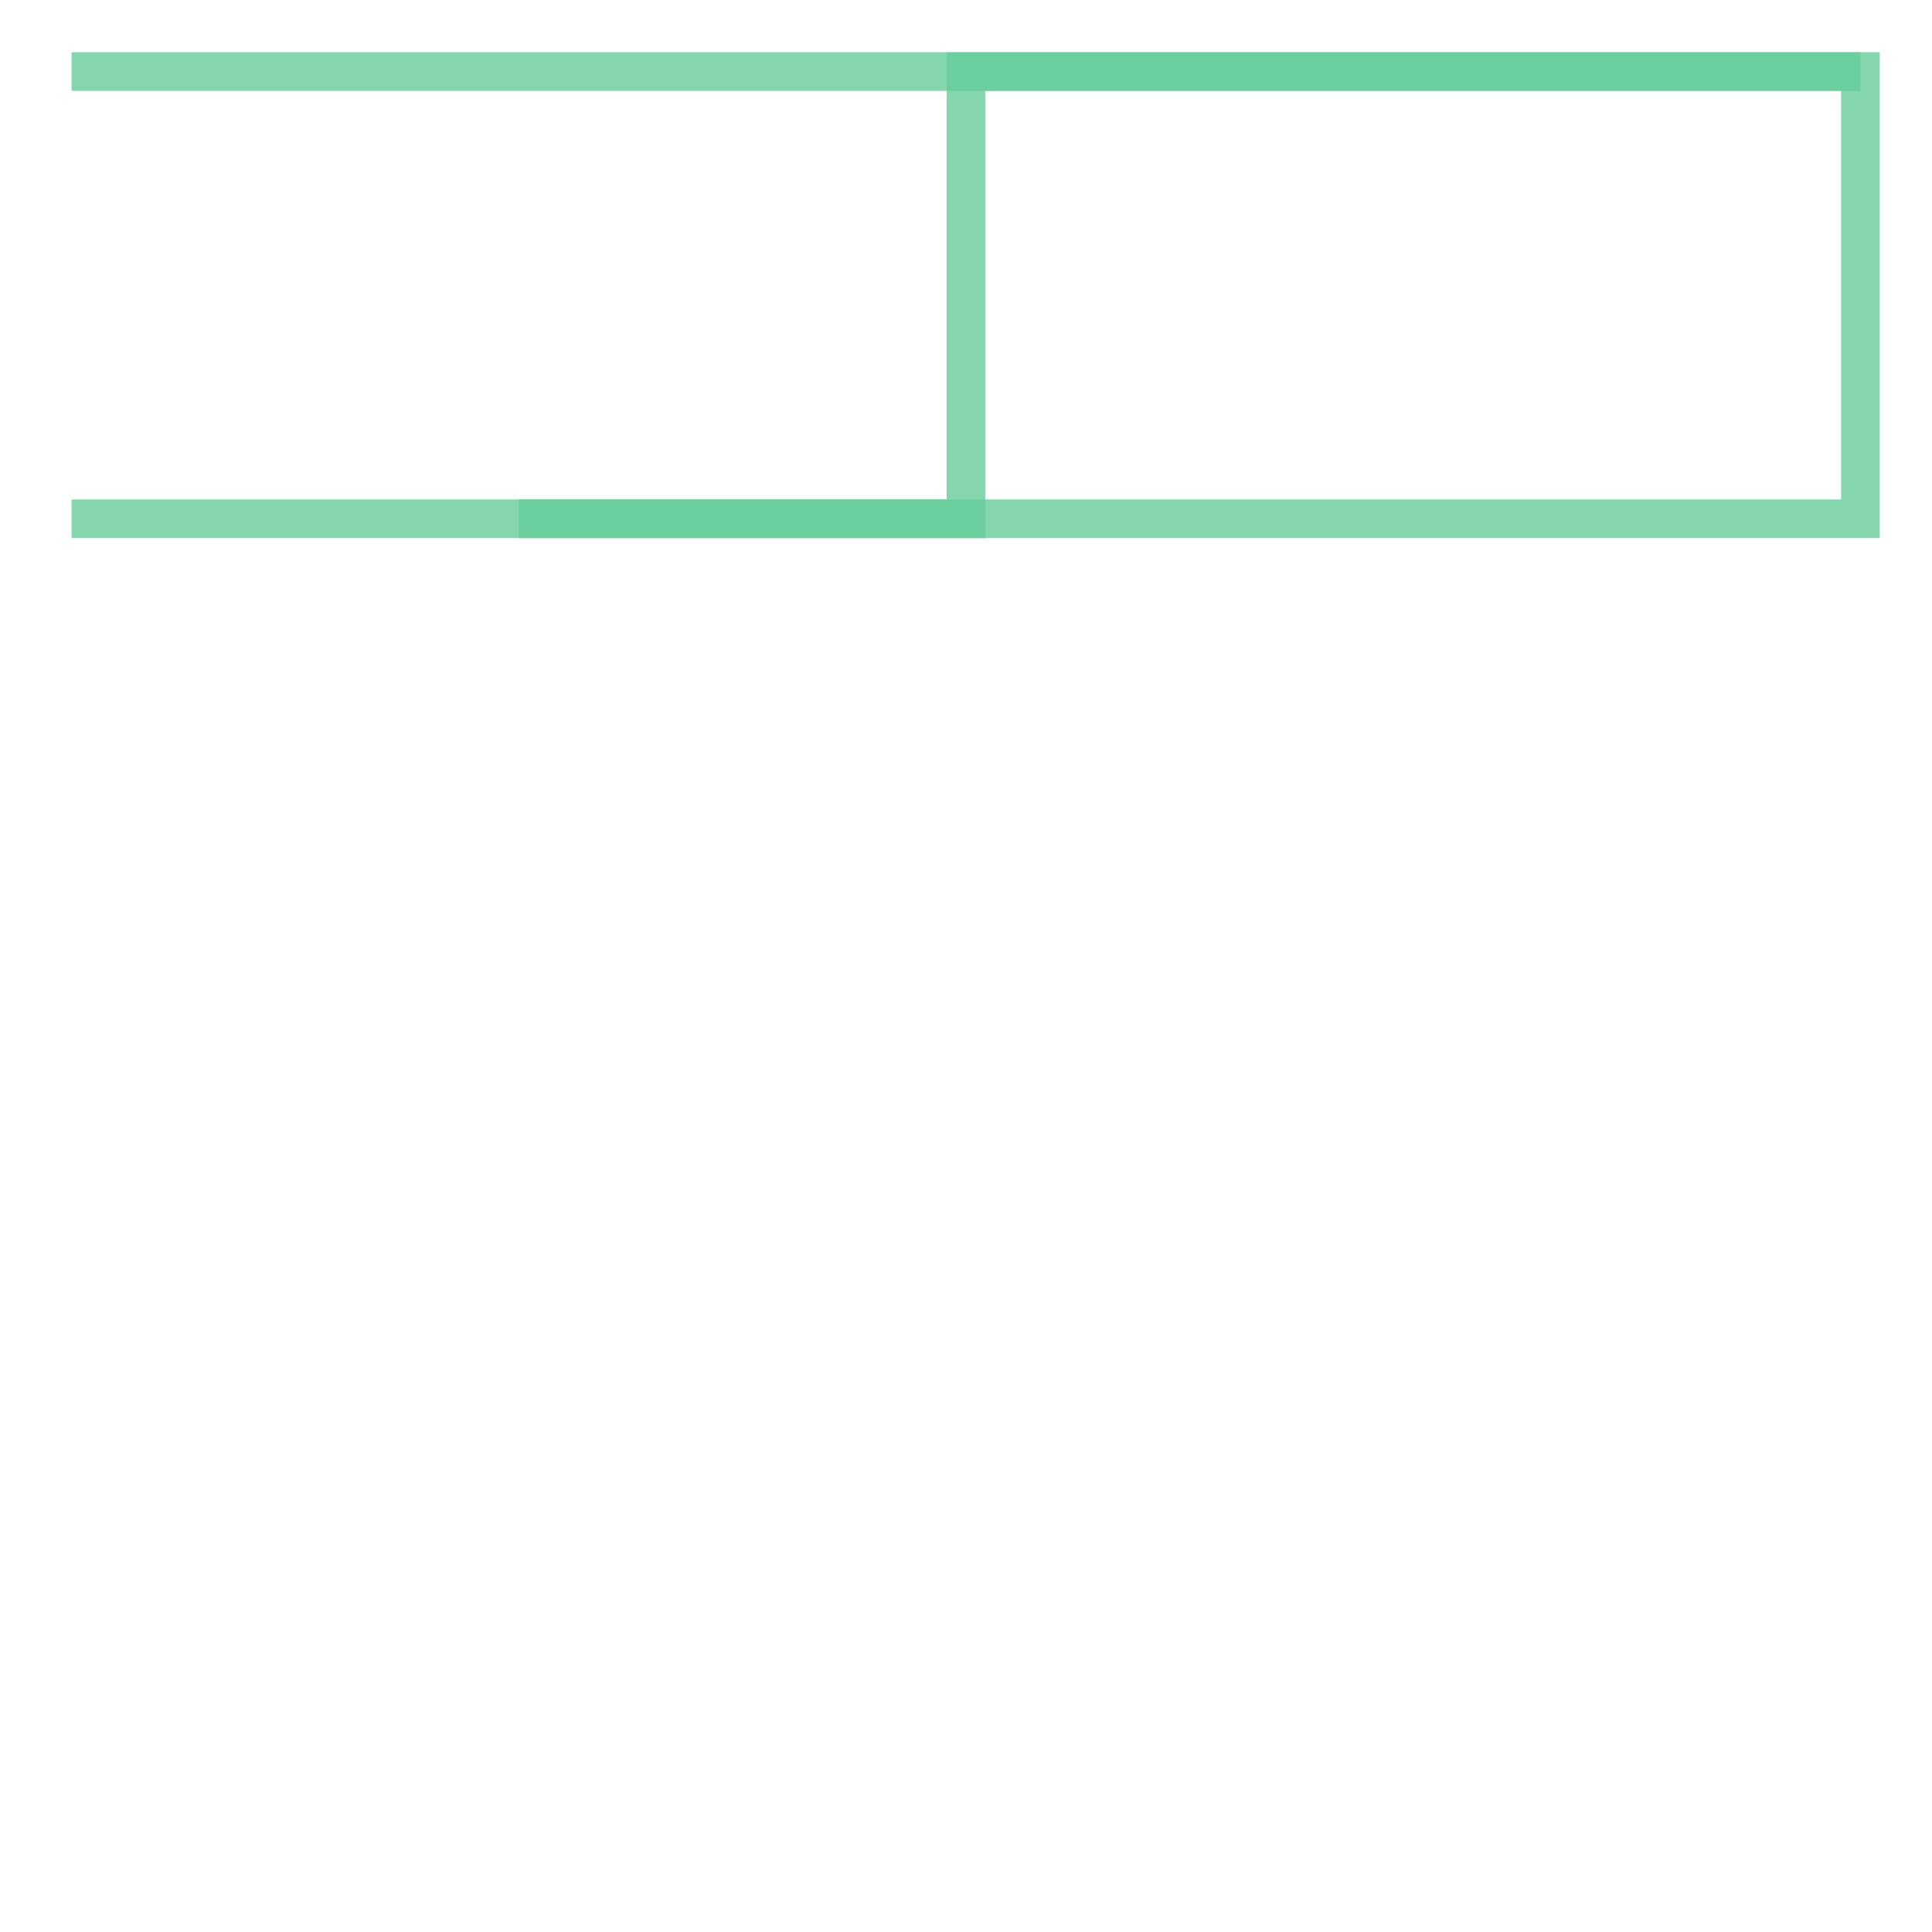 <svg xmlns="http://www.w3.org/2000/svg" xmlns:xlink="http://www.w3.org/1999/xlink" width="100.0" height="100.0" viewBox="-0.8 -0.8 21.6 6.6" preserveAspectRatio="xMinYMin meet"><g transform="matrix(1,0,0,-1,0,5.0)"><g><polyline fill="none" stroke="#66cc99" stroke-width="0.432" points="0.0,0.0 10.0,0.0 10.0,5.0 20.0,5.0" opacity="0.8" /><polyline fill="none" stroke="#66cc99" stroke-width="0.432" points="5.0,0.0 20.0,0.0 20.0,5.0 0.0,5.0" opacity="0.8" /></g></g></svg>